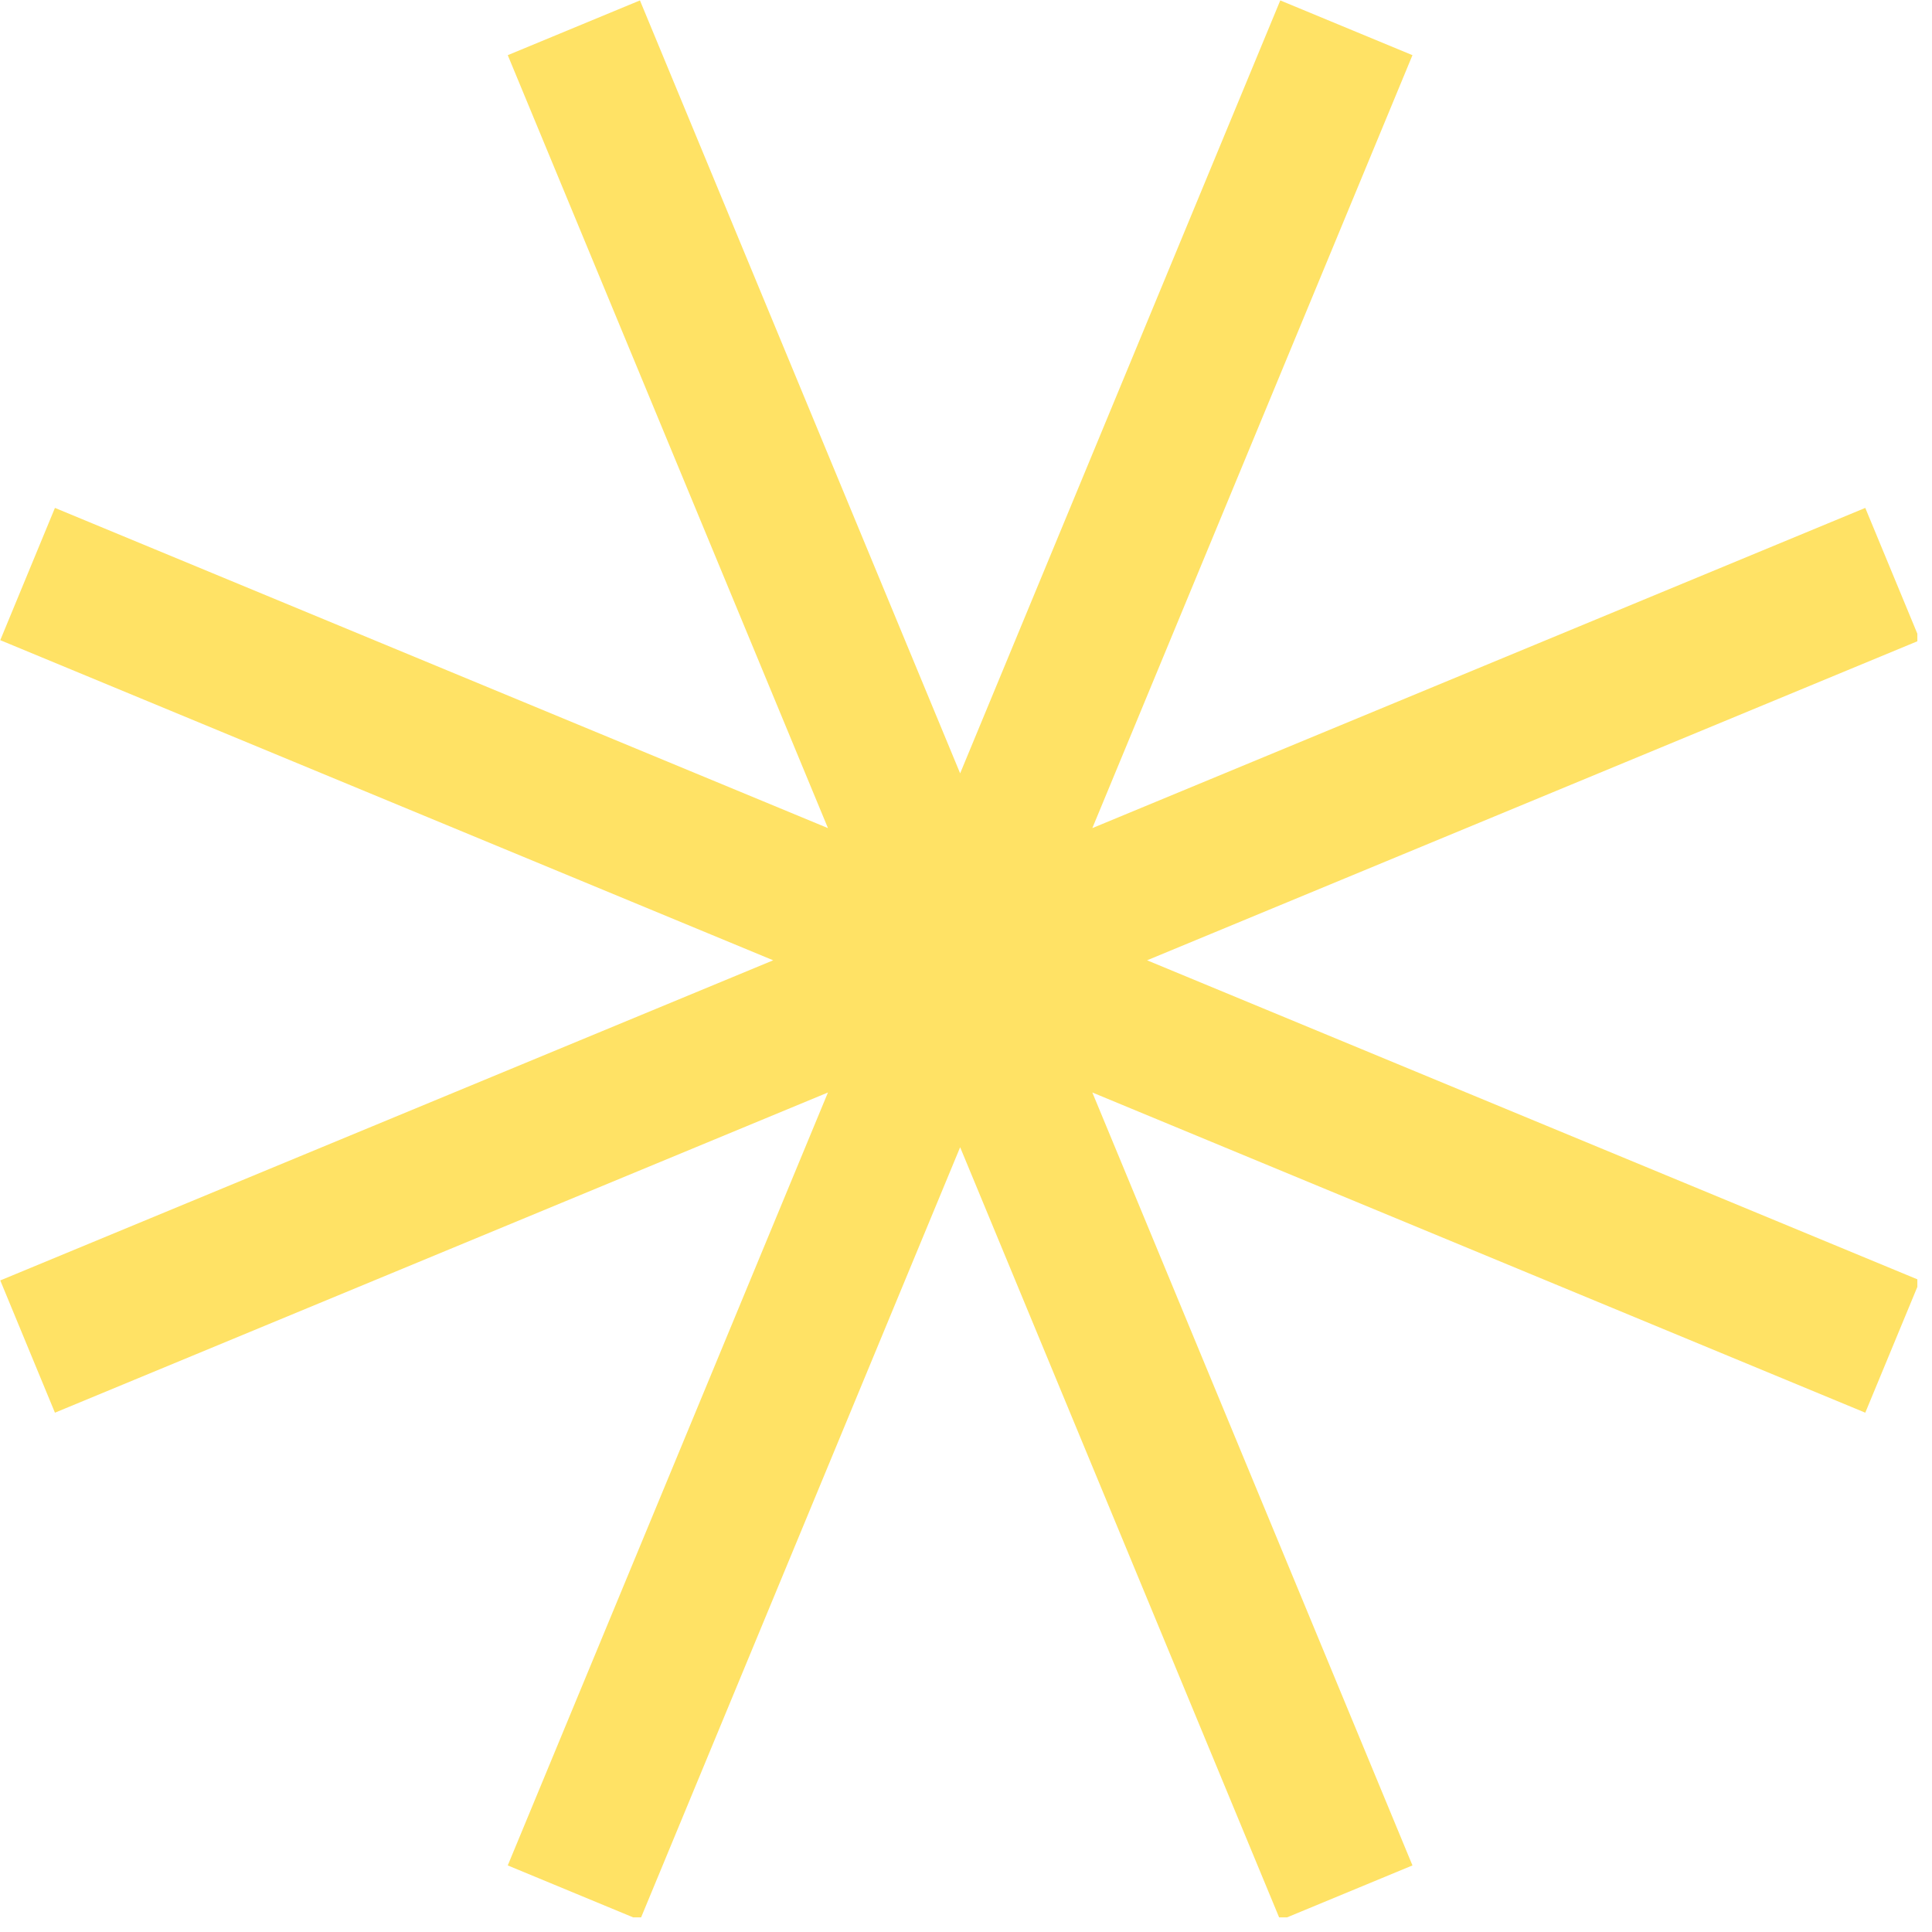 <svg xmlns="http://www.w3.org/2000/svg" xmlns:xlink="http://www.w3.org/1999/xlink" width="263" zoomAndPan="magnify" viewBox="0 0 197.25 197.25" height="263" preserveAspectRatio="xMidYMid meet" version="1.0"><defs><clipPath id="d553122c92"><path d="M 97.664 87.309 L 104.797 87.309 L 104.797 94.441 L 97.664 94.441 Z M 97.664 87.309 " clip-rule="nonzero"/></clipPath><clipPath id="95b43d0cfb"><path d="M 0 0 L 195.754 0 L 195.754 195.754 L 0 195.754 Z M 0 0 " clip-rule="nonzero"/></clipPath></defs><g clip-path="url(#d553122c92)"><path fill="#e48718" d="M 97.664 87.309 L 104.797 87.309 L 104.797 94.441 L 97.664 94.441 Z M 97.664 87.309 " fill-opacity="1" fill-rule="nonzero"/></g><g clip-path="url(#95b43d0cfb)"><path fill="#ffe265" d="M 130.711 0.043 L 144.207 5.633 L 111.523 84.547 L 190.438 51.855 L 196.027 65.359 L 117.113 98.043 L 196.027 130.727 L 190.438 144.23 L 111.523 111.539 L 144.207 190.453 L 130.711 196.043 L 98.027 117.129 L 65.336 196.043 L 51.84 190.453 L 84.531 111.539 L 5.609 144.23 L 0.027 130.727 L 78.941 98.043 L 0.027 65.359 L 5.609 51.855 L 84.531 84.547 L 51.84 5.633 L 65.336 0.043 L 98.027 78.957 Z M 130.711 0.043 " fill-opacity="1" fill-rule="evenodd"/></g></svg>